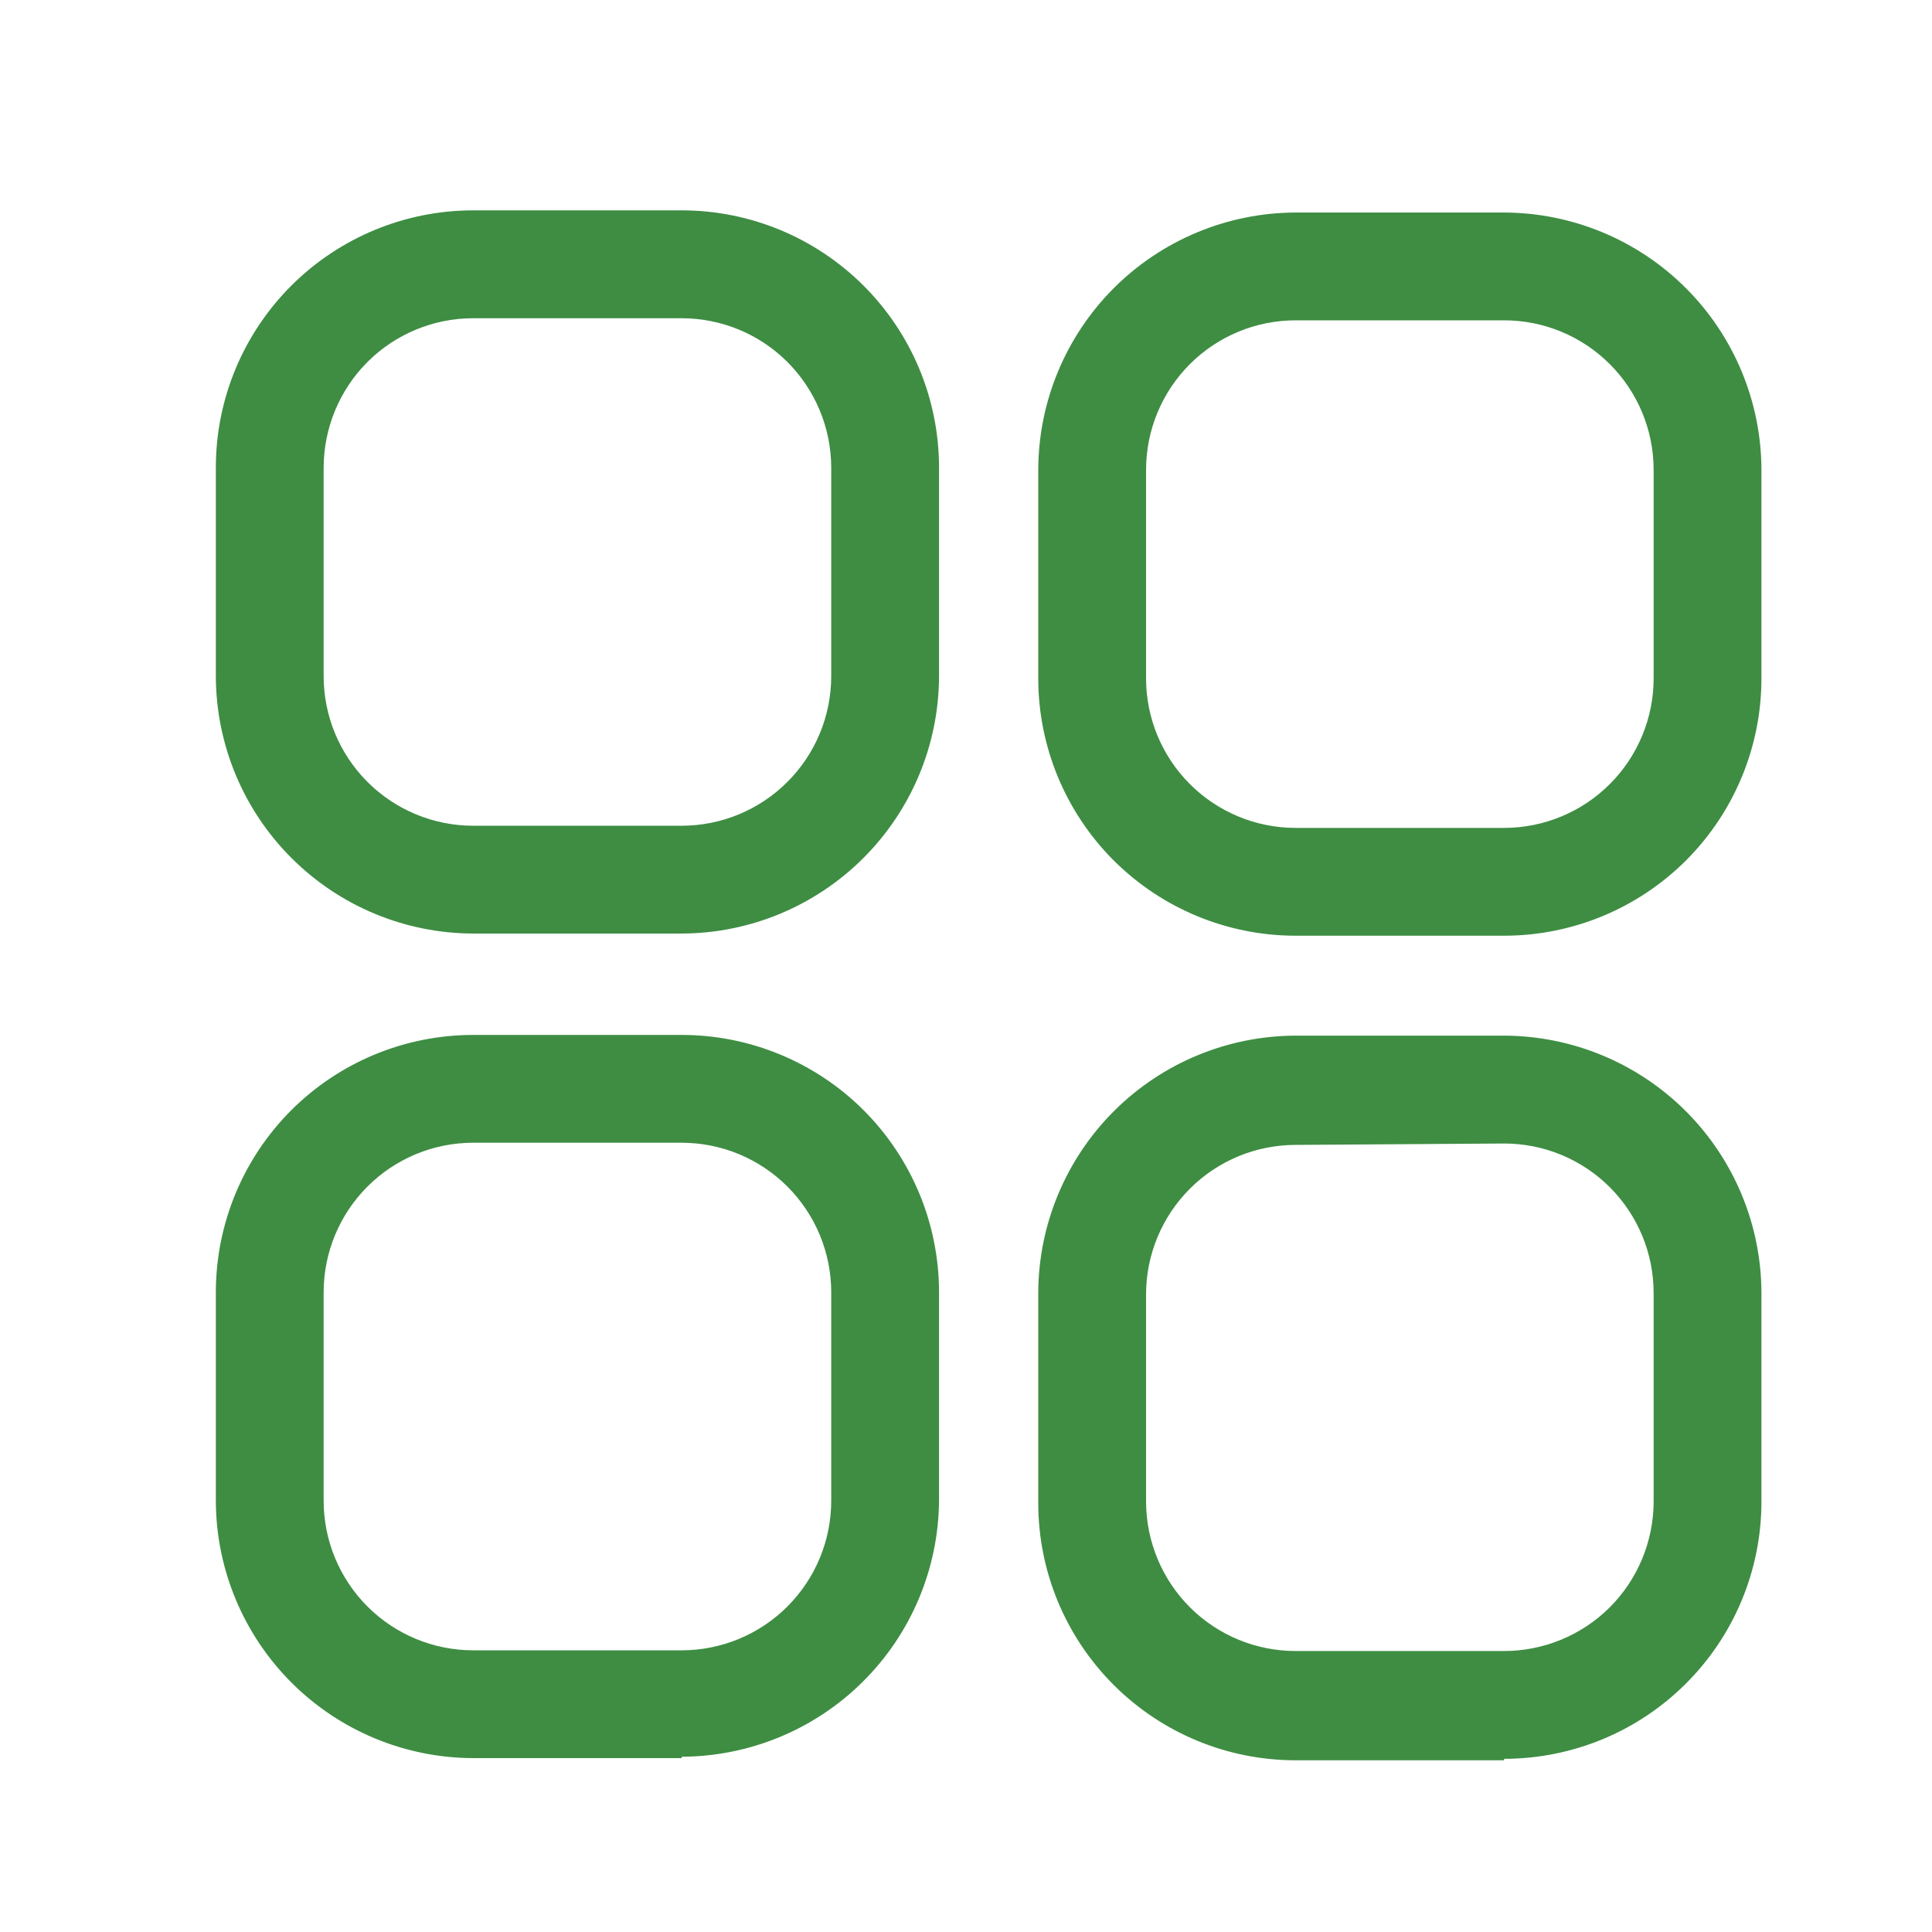 <svg width="25" height="25" viewBox="0 0 25 25" fill="none" xmlns="http://www.w3.org/2000/svg">
<path d="M8.821 12.08H6.123C5.241 12.078 4.395 11.726 3.771 11.102C3.147 10.478 2.795 9.633 2.793 8.75V6.043C2.795 5.161 3.147 4.317 3.772 3.694C4.396 3.072 5.242 2.722 6.123 2.722H8.821C9.703 2.722 10.548 3.072 11.172 3.694C11.797 4.317 12.149 5.161 12.151 6.043V8.75C12.149 9.633 11.797 10.478 11.173 11.102C10.549 11.726 9.703 12.078 8.821 12.08V12.08ZM6.123 4.118C5.612 4.118 5.121 4.32 4.758 4.681C4.396 5.042 4.191 5.532 4.188 6.043V8.75C4.188 9.263 4.392 9.755 4.755 10.118C5.118 10.481 5.61 10.685 6.123 10.685H8.821C9.334 10.685 9.826 10.481 10.189 10.118C10.552 9.755 10.756 9.263 10.756 8.75V6.043C10.753 5.532 10.548 5.042 10.186 4.681C9.823 4.32 9.332 4.118 8.821 4.118H6.123ZM19.463 12.108H16.765C15.882 12.108 15.035 11.757 14.41 11.133C13.786 10.508 13.435 9.661 13.435 8.778V6.08C13.437 5.198 13.789 4.352 14.413 3.728C15.037 3.104 15.883 2.753 16.765 2.75H19.463C20.345 2.753 21.191 3.104 21.815 3.728C22.439 4.352 22.791 5.198 22.793 6.08V8.778C22.793 9.661 22.442 10.508 21.818 11.133C21.193 11.757 20.346 12.108 19.463 12.108ZM16.765 4.145C16.252 4.145 15.76 4.349 15.397 4.712C15.034 5.075 14.83 5.567 14.83 6.08V8.778C14.83 9.291 15.034 9.783 15.397 10.146C15.76 10.509 16.252 10.713 16.765 10.713H19.463C19.976 10.713 20.468 10.509 20.831 10.146C21.194 9.783 21.398 9.291 21.398 8.778V6.08C21.398 5.567 21.194 5.075 20.831 4.712C20.468 4.349 19.976 4.145 19.463 4.145H16.765ZM8.821 22.75H6.123C5.241 22.748 4.395 22.396 3.771 21.772C3.147 21.148 2.795 20.302 2.793 19.42V16.722C2.793 15.839 3.144 14.992 3.768 14.367C4.393 13.743 5.24 13.392 6.123 13.392H8.821C9.704 13.392 10.551 13.743 11.176 14.367C11.8 14.992 12.151 15.839 12.151 16.722V19.42C12.144 20.299 11.79 21.14 11.166 21.76C10.543 22.38 9.7 22.729 8.821 22.732V22.75ZM6.123 14.787C5.61 14.787 5.118 14.991 4.755 15.354C4.392 15.717 4.188 16.209 4.188 16.722V19.42C4.188 19.933 4.392 20.425 4.755 20.788C5.118 21.151 5.61 21.355 6.123 21.355H8.821C9.334 21.355 9.826 21.151 10.189 20.788C10.552 20.425 10.756 19.933 10.756 19.42V16.722C10.756 16.209 10.552 15.717 10.189 15.354C9.826 14.991 9.334 14.787 8.821 14.787H6.123ZM19.463 22.778H16.765C15.883 22.778 15.038 22.428 14.414 21.806C13.789 21.183 13.437 20.339 13.435 19.457V16.732C13.437 15.849 13.789 15.003 14.413 14.379C15.037 13.755 15.883 13.404 16.765 13.401H19.463C20.345 13.404 21.191 13.755 21.815 14.379C22.439 15.003 22.791 15.849 22.793 16.732V19.438C22.791 20.32 22.439 21.165 21.814 21.787C21.19 22.41 20.344 22.759 19.463 22.759V22.778ZM16.765 14.815C16.252 14.815 15.76 15.019 15.397 15.382C15.034 15.745 14.83 16.237 14.83 16.75V19.438C14.833 19.95 15.038 20.44 15.4 20.801C15.763 21.162 16.253 21.364 16.765 21.364H19.463C19.974 21.364 20.465 21.162 20.828 20.801C21.19 20.44 21.395 19.95 21.398 19.438V16.732C21.398 16.218 21.194 15.726 20.831 15.363C20.468 15 19.976 14.797 19.463 14.797L16.765 14.815Z" fill="#3E8D43"/>
</svg>
